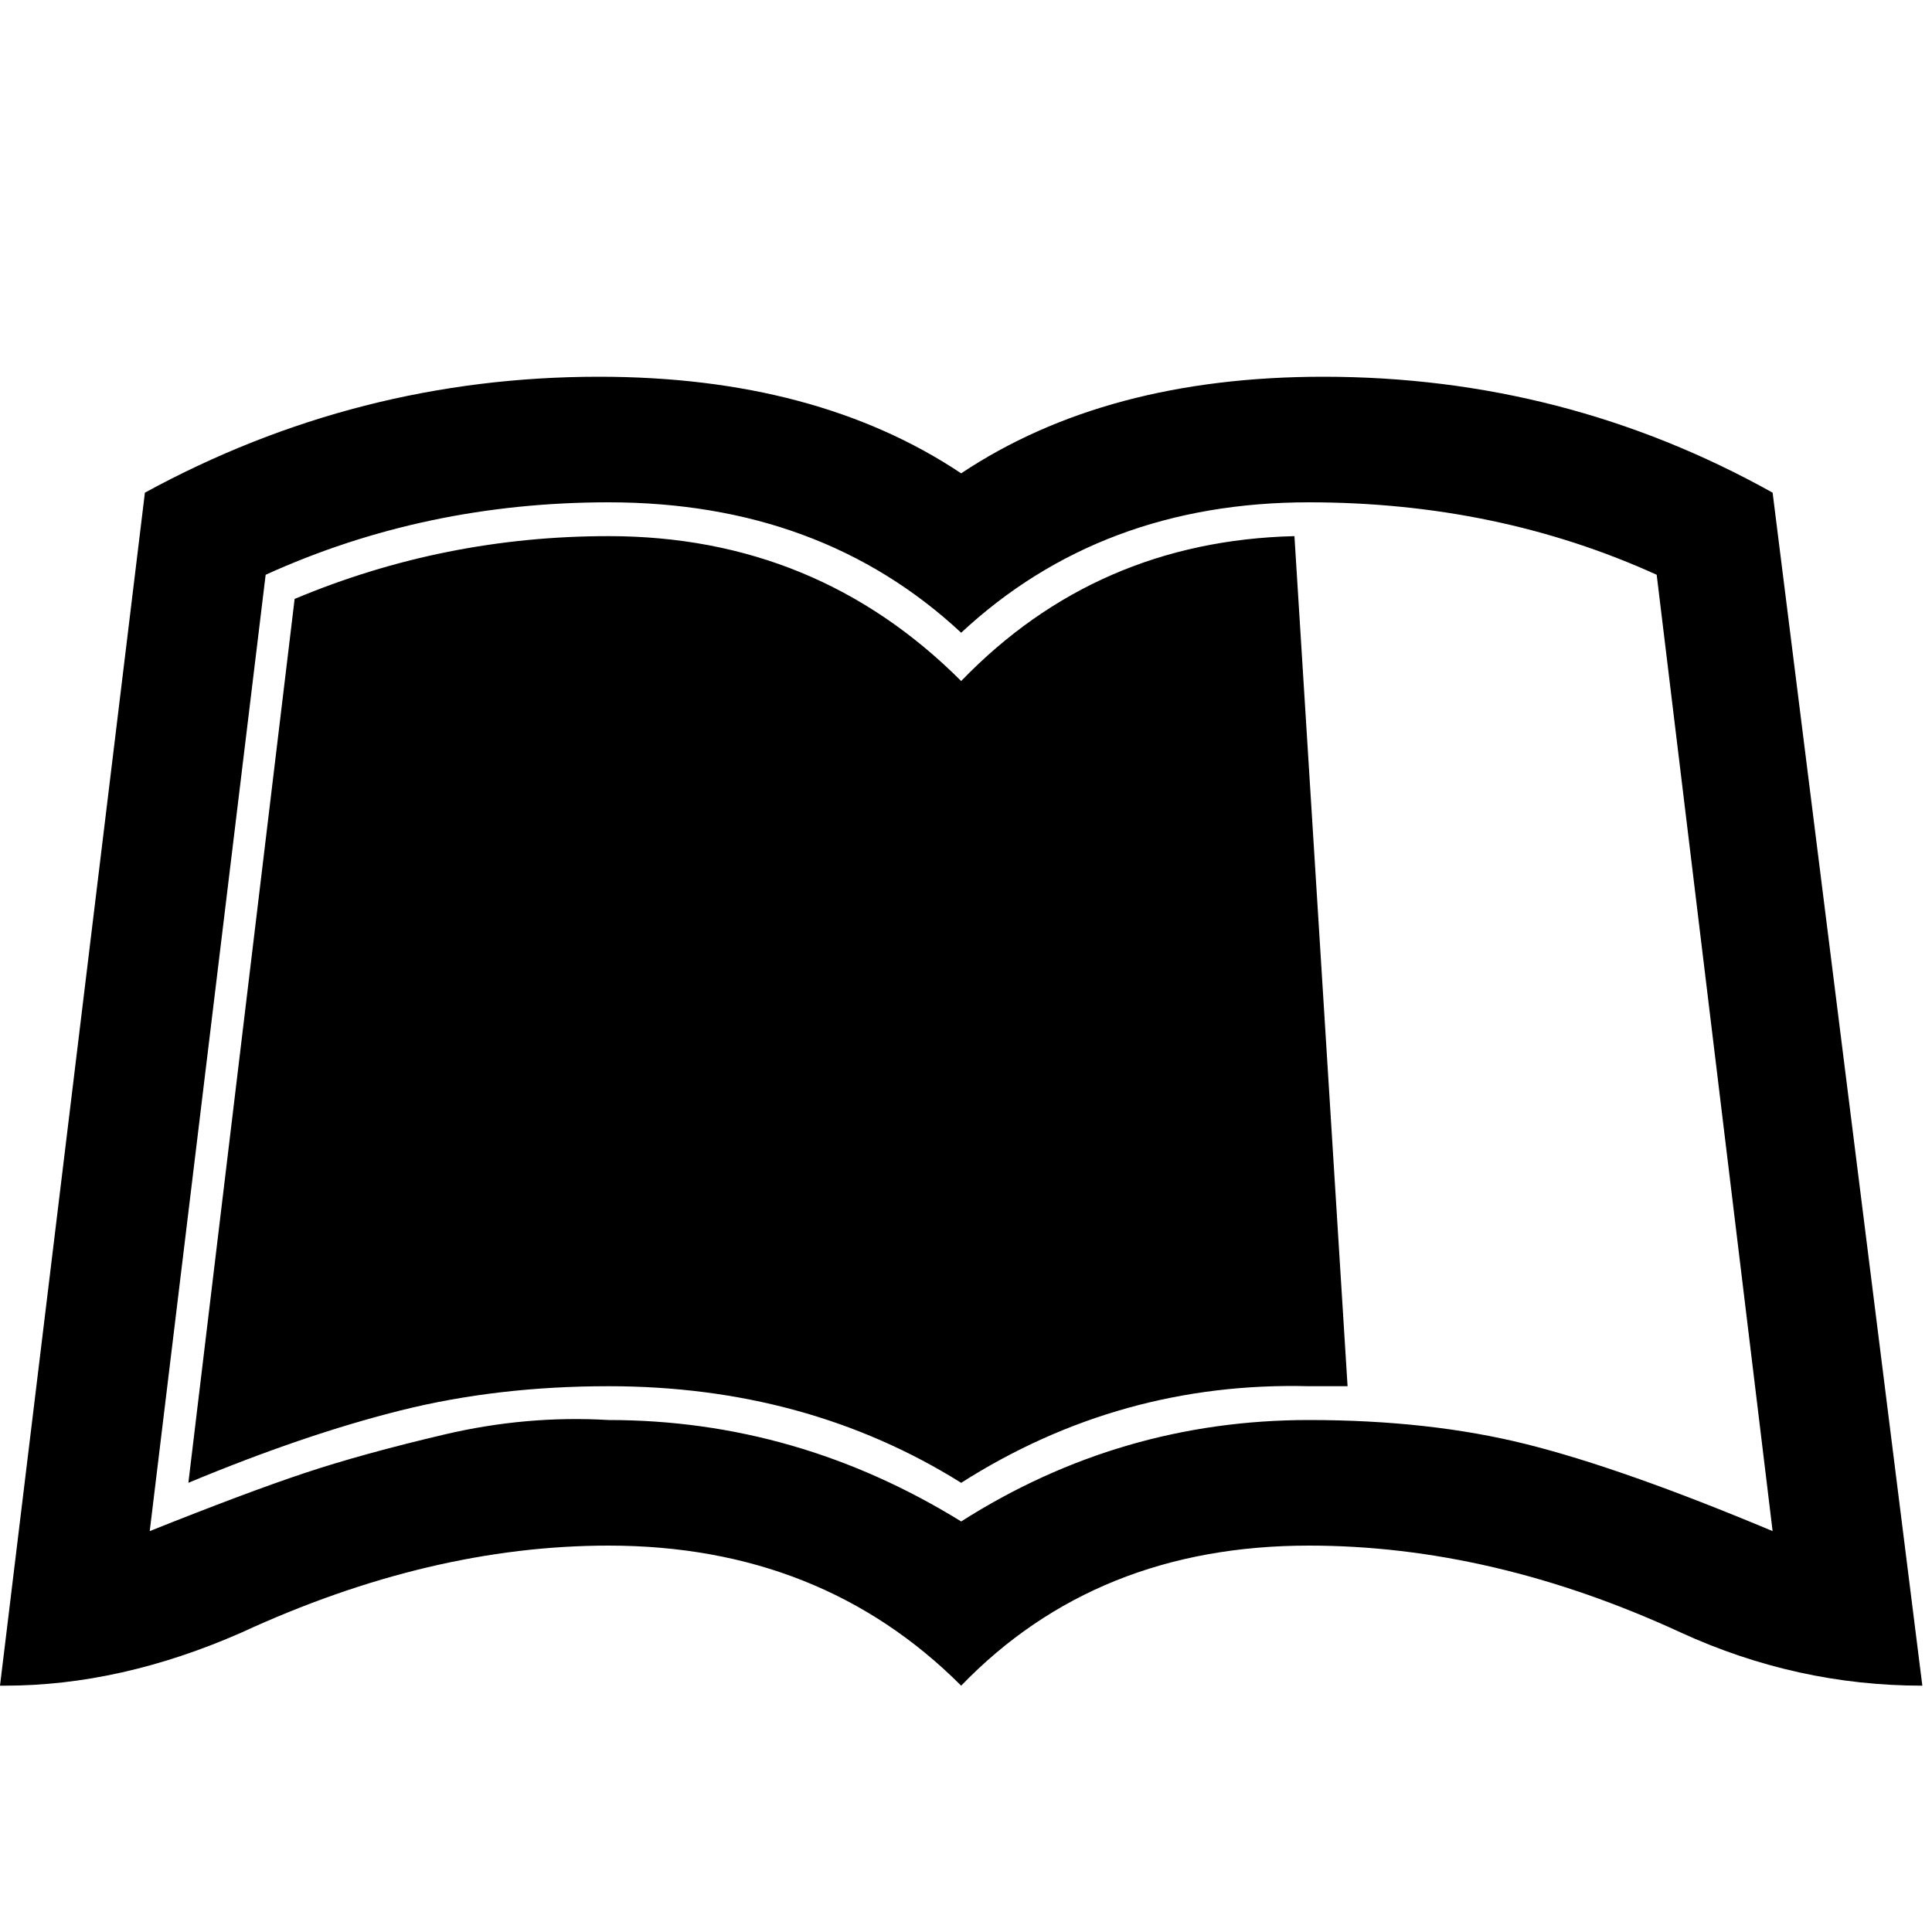 <?xml version="1.0"?><svg fill="currentColor" xmlns="http://www.w3.org/2000/svg" width="40" height="40" viewBox="0 0 40 40"><path d="m36.7 10.2l3.1 24.7q-2.6 0-5-1.1-3.9-1.8-7.7-1.8-4.4 0-7.2 2.9-2.9-2.9-7.3-2.9-3.7 0-7.6 1.8-2.5 1.1-4.9 1.1h-0.1l3-24.7q4.4-2.4 9.4-2.4 4.5 0 7.5 2 3-2 7.5-2 5 0 9.3 2.4z m-9.6 19.2q2.5 0 4.5 0.5t5.1 1.8l-2.4-19.8q-3.3-1.5-7.2-1.5-4.3 0-7.2 2.7-2.9-2.7-7.3-2.7-3.8 0-7.1 1.5l-2.4 19.8q2-0.8 3.2-1.2t2.9-0.8 3.4-0.3q3.9 0 7.3 2.1 3.3-2.1 7.2-2.1z m0.8-0.7l-1.1-17.6q-4.1 0.1-6.9 3-3-3-7.3-3-3.4 0-6.5 1.3l-2.2 18.3q2.4-1 4.4-1.5t4.3-0.5q4.1 0 7.3 2 3.3-2.1 7.2-2z"></path></svg>

